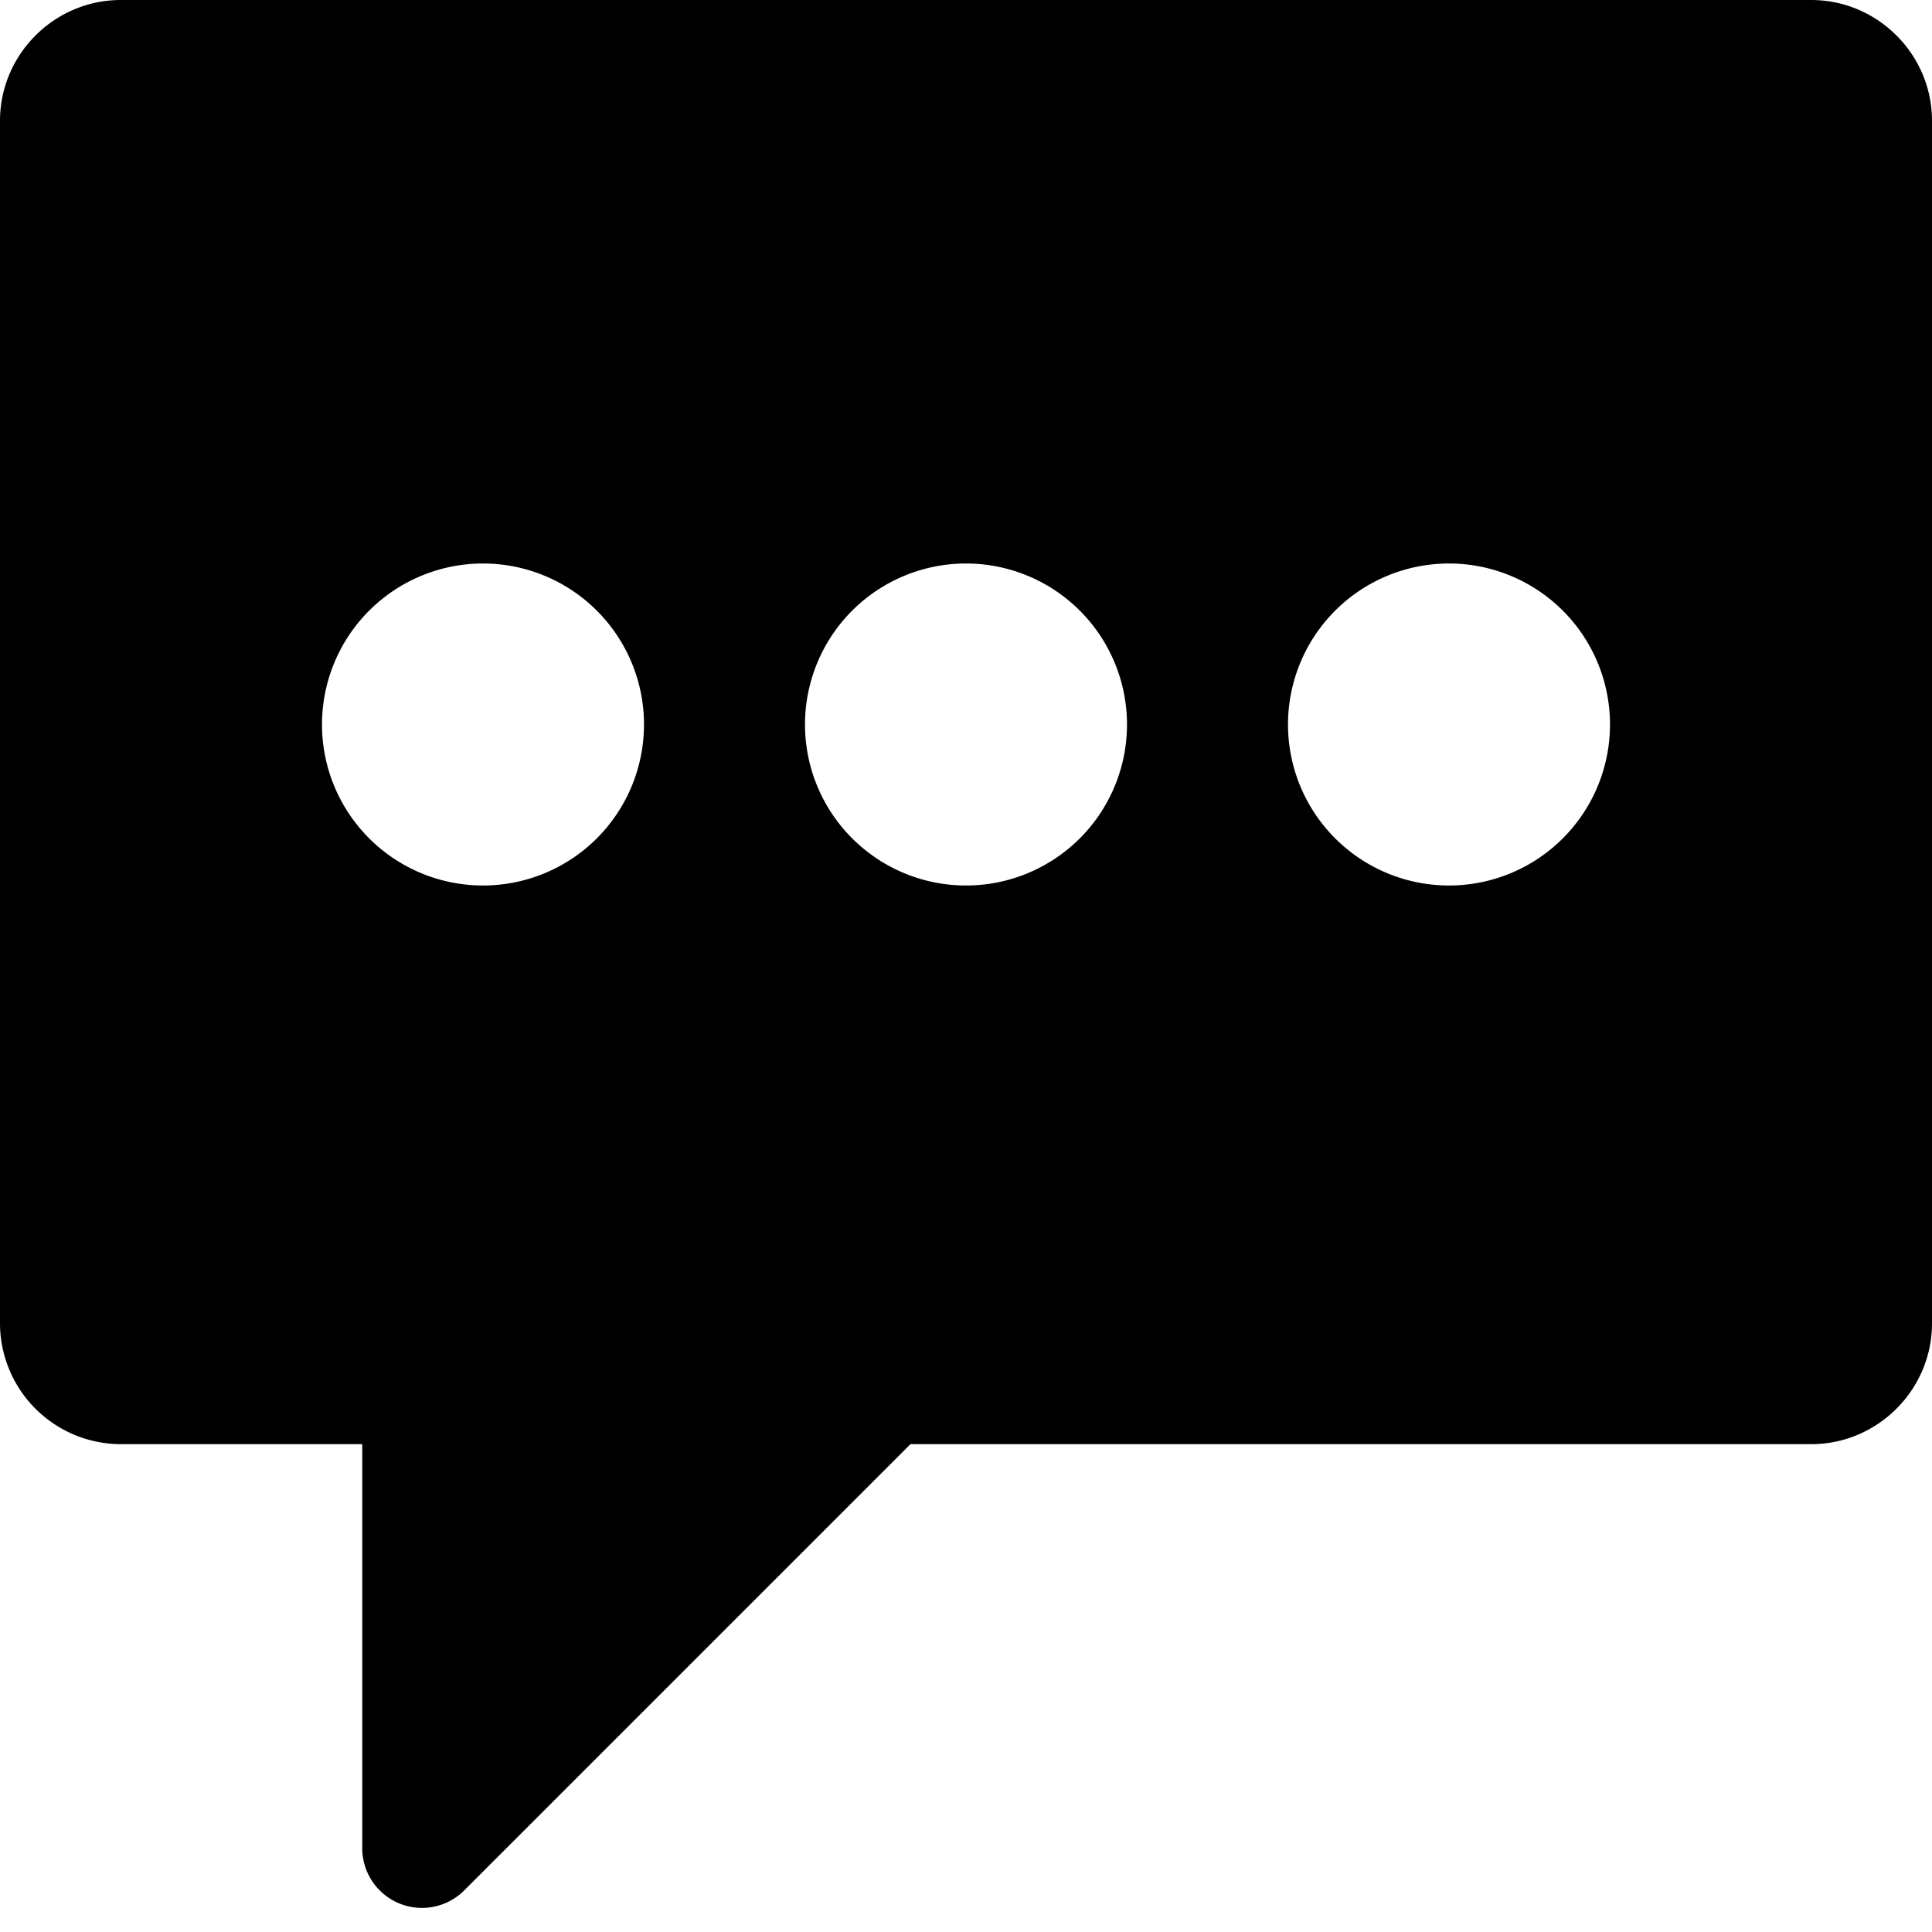 <svg xmlns="http://www.w3.org/2000/svg" width="12" height="12" focusable="false" viewBox="0 0 12 12">
  <path fill="currentColor" d="M.75 0h10.5c.412 0 .75.338.75.75v7.47c0 .412-.338.75-.75.75H5.655l-2.768 2.768a.371.371 0 0 1-.637-.263V8.97H.75A.752.752 0 0 1 0 8.22V.75C0 .338.338 0 .75 0ZM3 5.5a1 1 0 1 0 0-2 1 1 0 0 0 0 2Zm3 0a1 1 0 1 0 0-2 1 1 0 0 0 0 2Zm4-1a1 1 0 1 0-2 0 1 1 0 0 0 2 0Z"/>
</svg>
